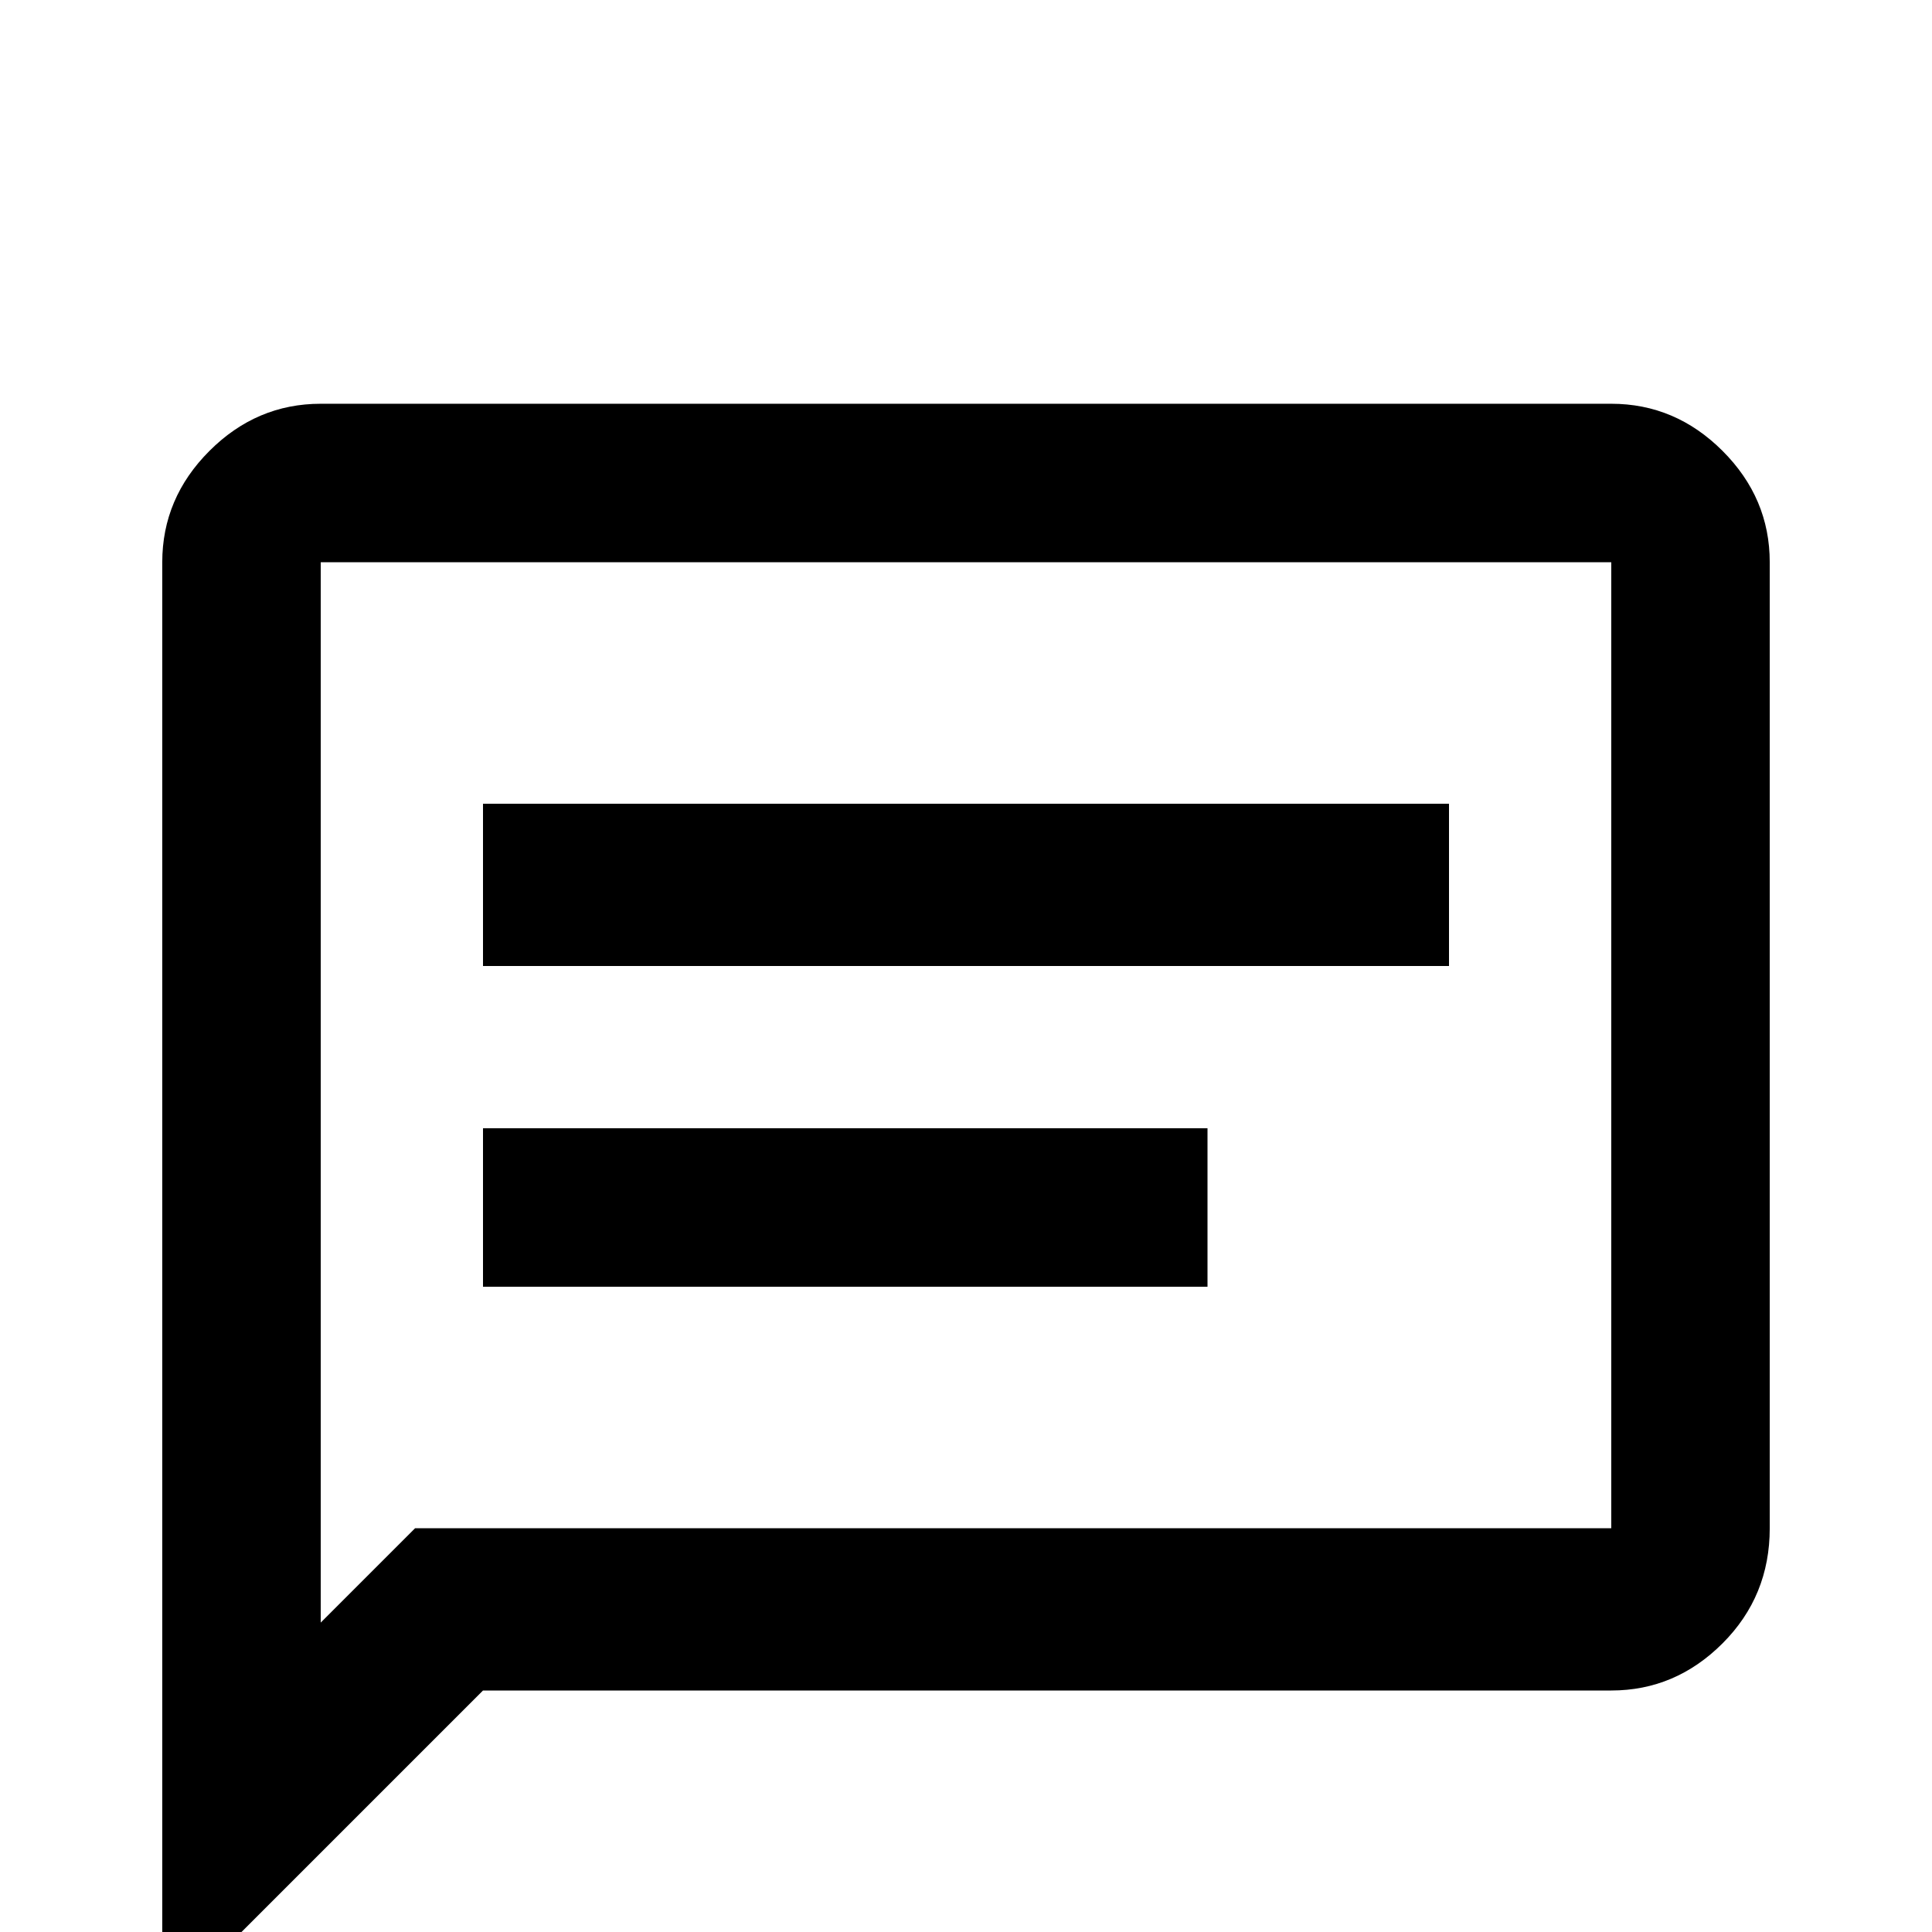 <svg xmlns="http://www.w3.org/2000/svg" viewBox="0 -512 512 512">
	<path fill="#000000" d="M427 -405Q444 -405 456.5 -392.5Q469 -380 469 -363V-107Q469 -89 456.5 -76.5Q444 -64 427 -64H128L43 21V-363Q43 -380 55.5 -392.5Q68 -405 85 -405ZM85 -363V-82L110 -107H427V-363ZM128 -299H384V-256H128ZM128 -213H320V-171H128Z"/>
</svg>